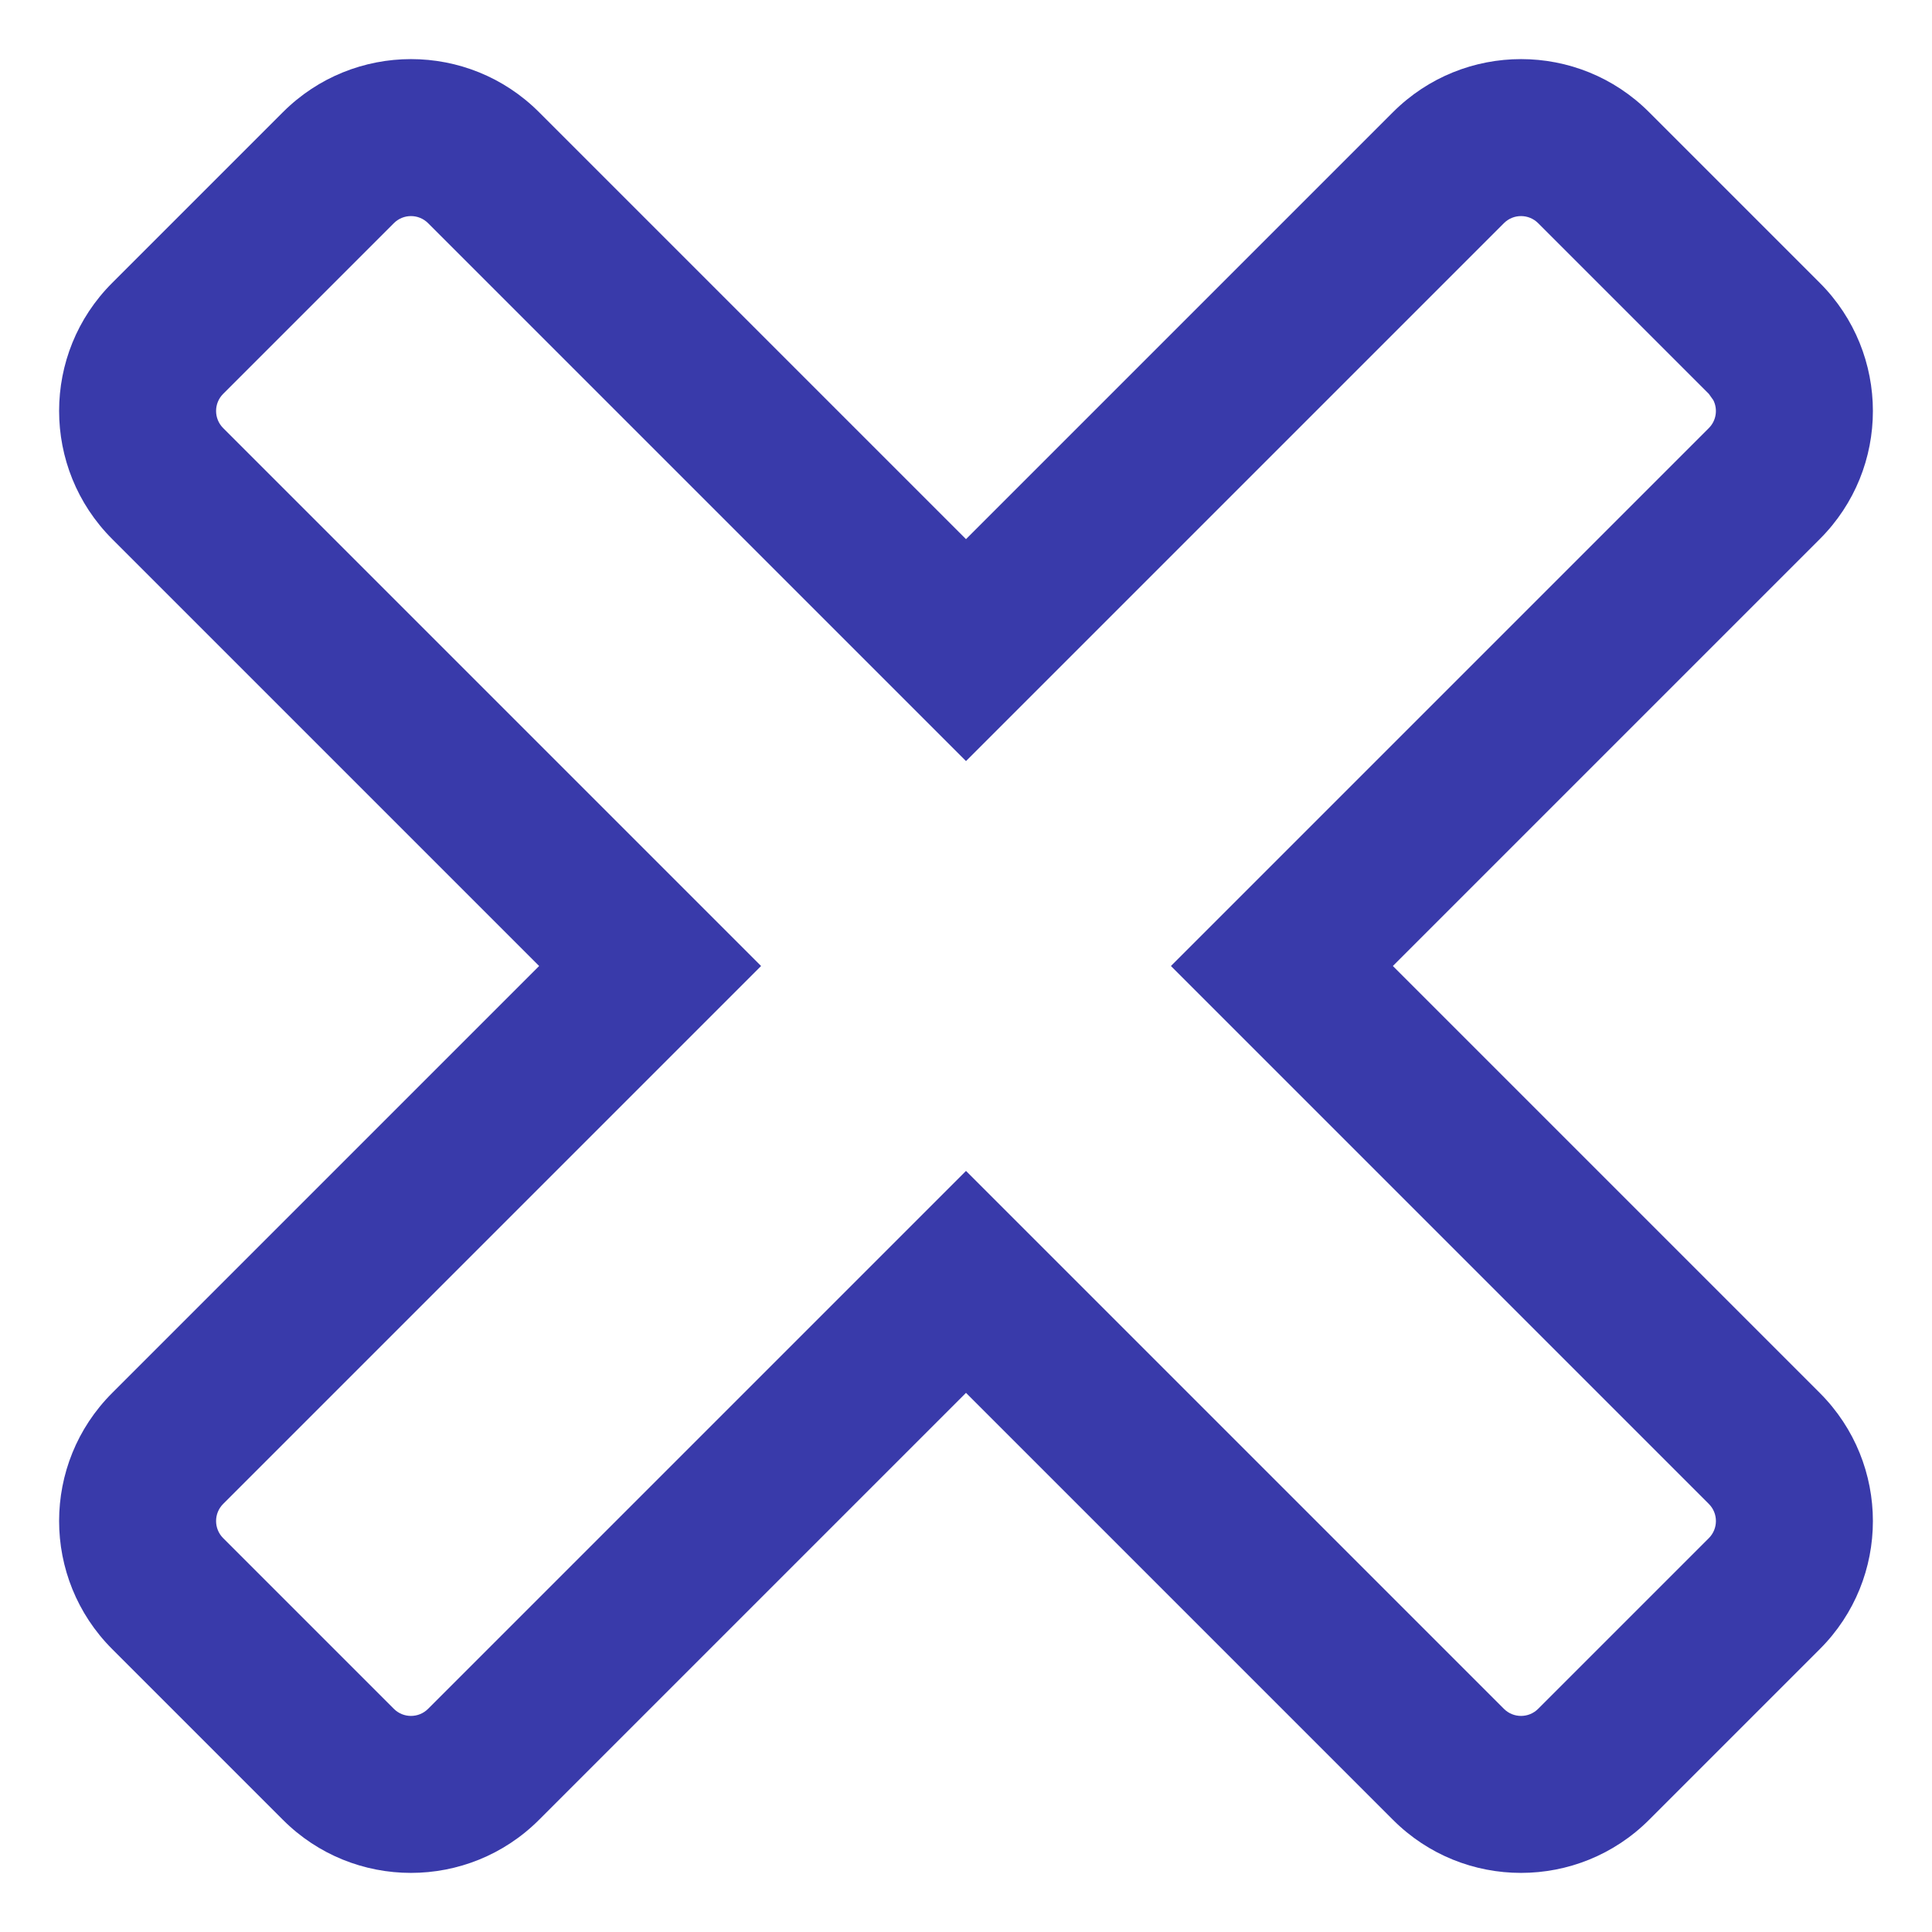 <svg height="16" fill="#393aaa" viewBox="0 0 16 16" width="16" xmlns="http://www.w3.org/2000/svg">
    <path d="m17.071 4.343c.586.586.586 1.536 0 2.121l-3.536 3.536 3.536 3.536c.586.586.586 1.536 0 2.121l-1.414 1.414c-.586.586-1.536.586-2.121 0l-3.536-3.536-3.536 3.536c-.586.586-1.536.586-2.121 0l-1.414-1.414c-.586-.586-.586-1.536 0-2.121l3.536-3.536-3.536-3.536c-.586-.586-.586-1.536 0-2.121l1.414-1.414c.586-.586 1.536-.586 2.121 0l3.536 3.536 3.536-3.536c.586-.586 1.536-.586 2.121 0zm-.919.919-1.414-1.414c-.078-.078-.205-.078-.283 0l-4.455 4.455-4.455-4.455c-.078-.078-.205-.078-.283 0l-1.414 1.414c-.078.078-.078.205 0 .283l4.455 4.455-4.455 4.455c-.078.078-.078.205 0 .283l1.414 1.414c.078.078.205.078.283 0l4.455-4.455 4.455 4.455c.078.078.205.078.283 0l1.414-1.414c.078-.078.078-.205 0-.283l-4.455-4.455 4.455-4.455c.062-.062.075-.156.037-.231z"
          transform="translate(-2 -2)"/>
</svg>
